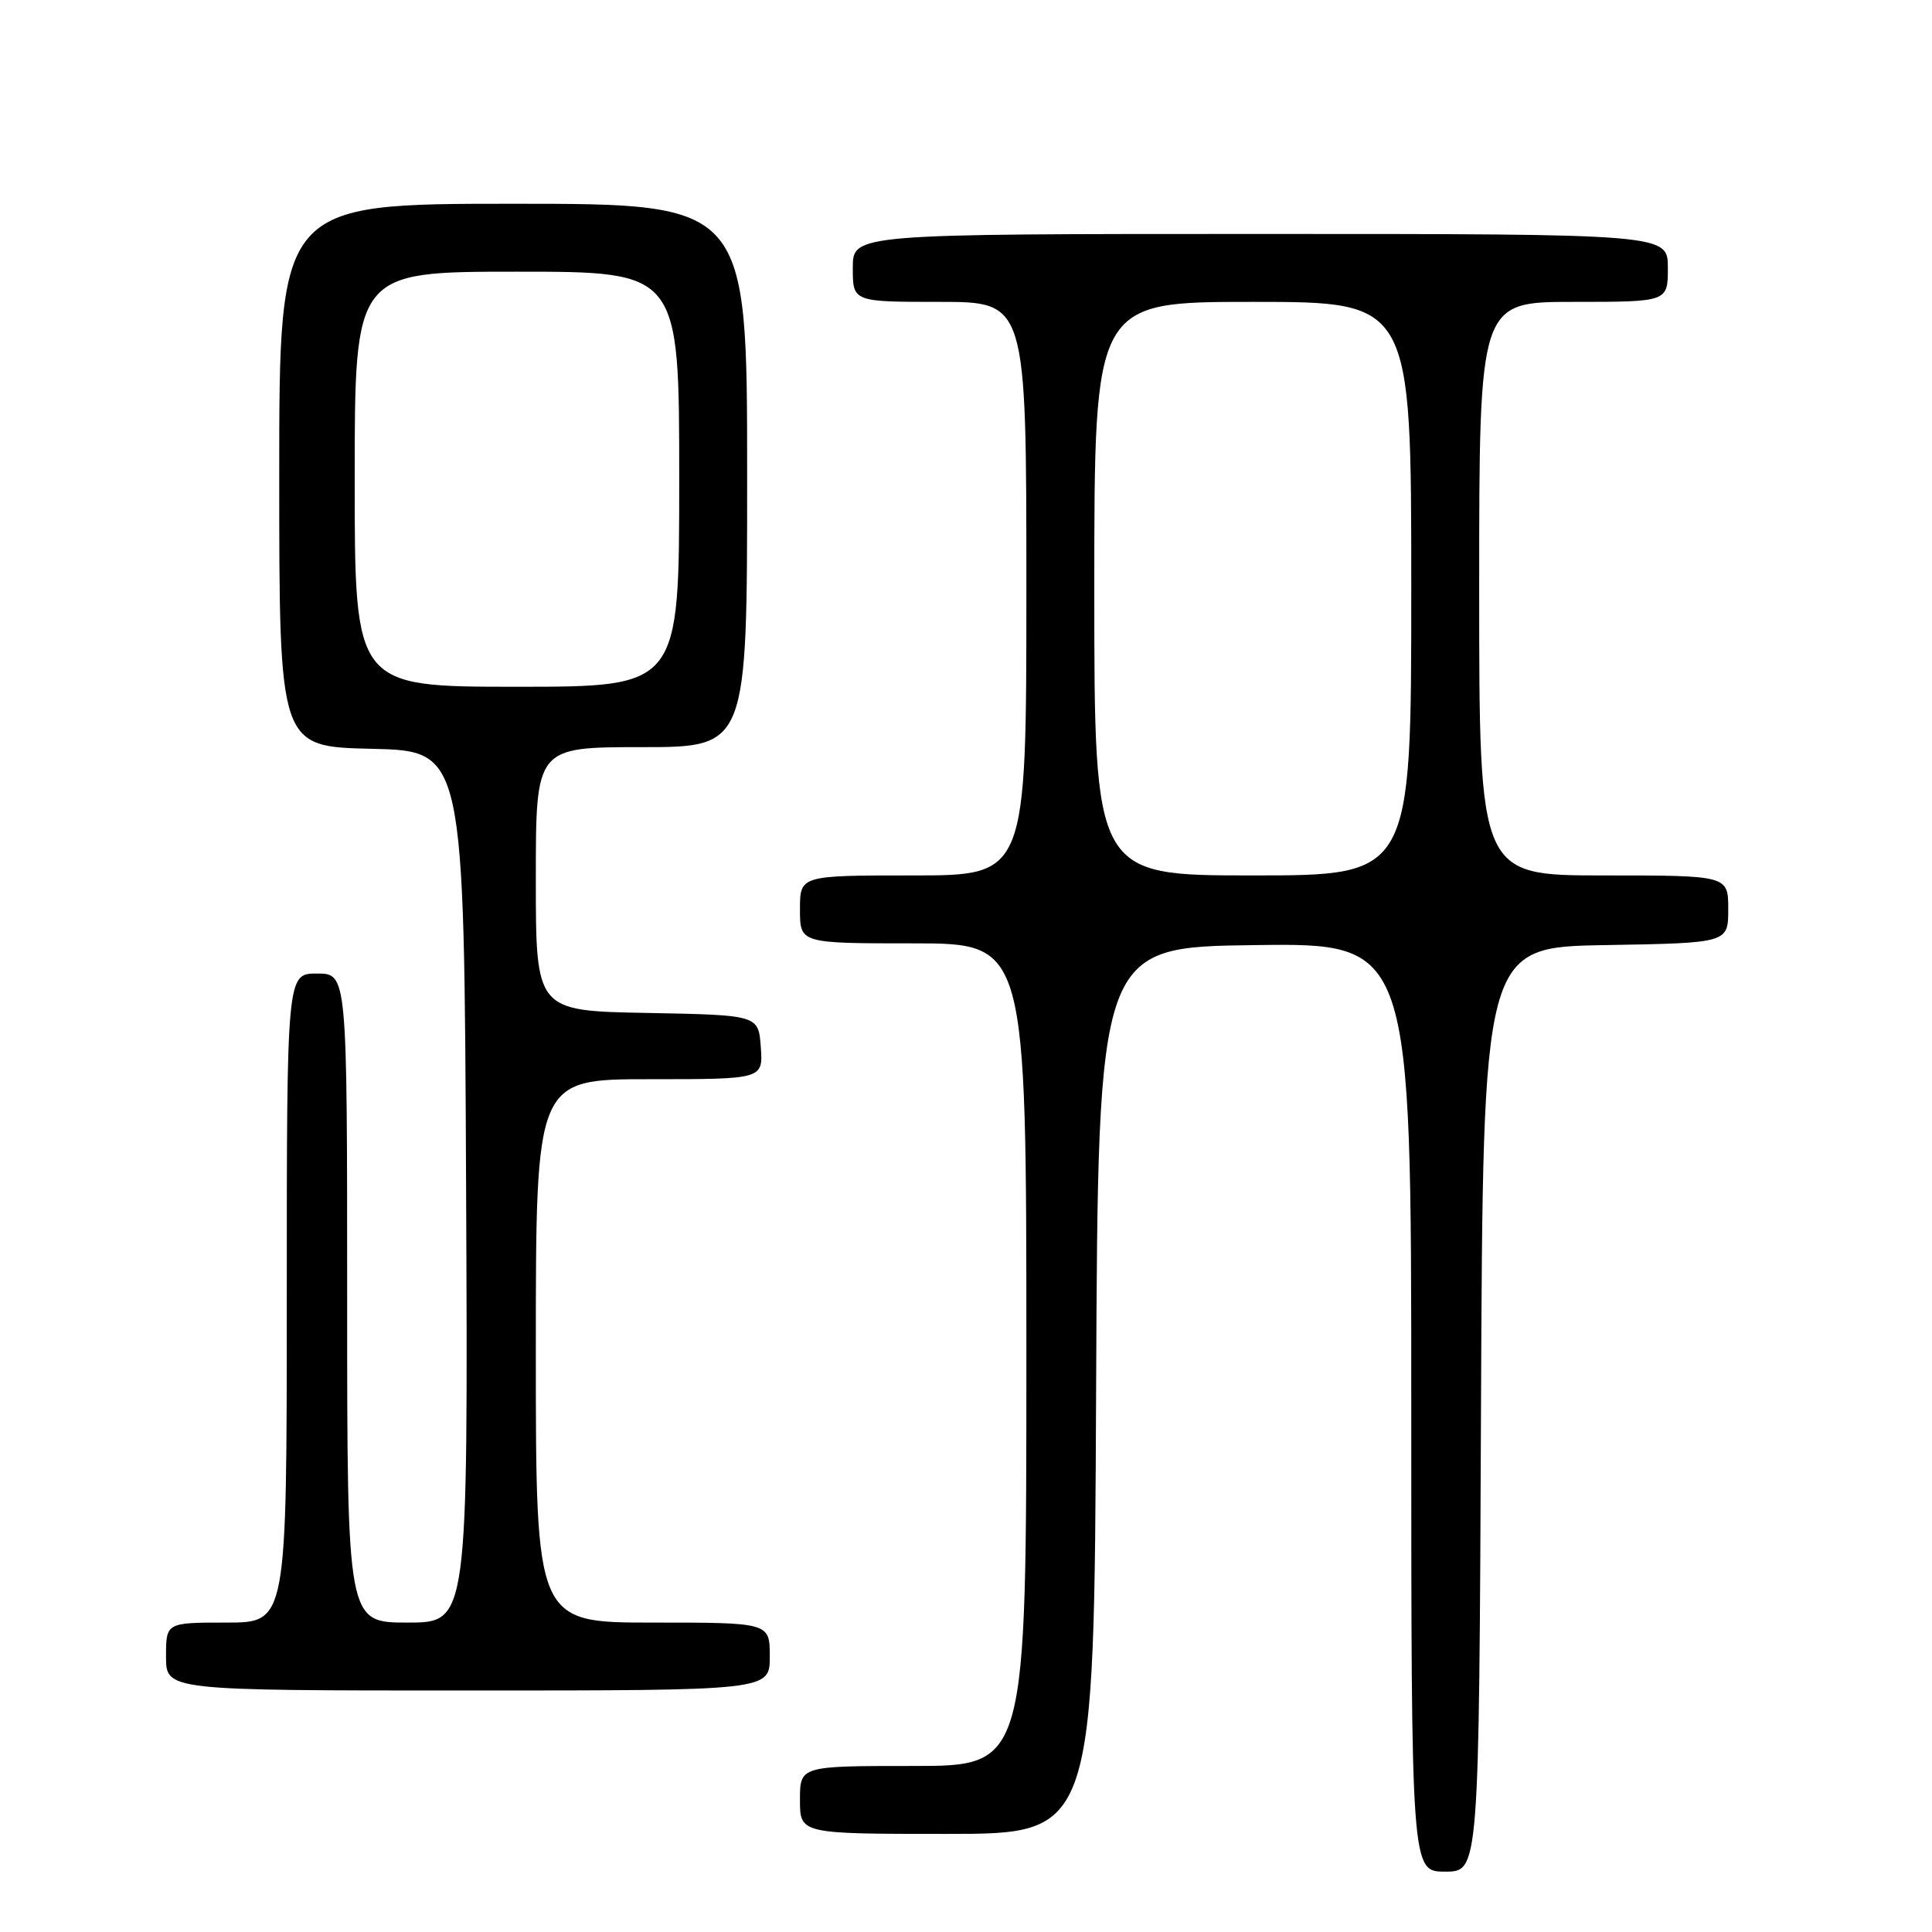 <?xml version="1.0" encoding="UTF-8" standalone="no"?>
<!DOCTYPE svg PUBLIC "-//W3C//DTD SVG 1.1//EN" "http://www.w3.org/Graphics/SVG/1.1/DTD/svg11.dtd" >
<svg xmlns="http://www.w3.org/2000/svg" xmlns:xlink="http://www.w3.org/1999/xlink" version="1.1" viewBox="0 0 256 256">
 <g >
 <path fill="currentColor"
d=" M 196.24 186.75 C 196.50 125.50 196.50 125.50 212.75 125.23 C 229.00 124.95 229.00 124.95 229.00 120.48 C 229.00 116.00 229.00 116.00 212.50 116.00 C 196.00 116.00 196.00 116.00 196.00 78.00 C 196.00 40.00 196.00 40.00 208.50 40.00 C 221.00 40.00 221.00 40.00 221.00 35.50 C 221.00 31.00 221.00 31.00 167.00 31.00 C 113.00 31.00 113.00 31.00 113.00 35.50 C 113.00 40.00 113.00 40.00 124.50 40.00 C 136.00 40.00 136.00 40.00 136.00 78.00 C 136.00 116.00 136.00 116.00 121.00 116.00 C 106.00 116.00 106.00 116.00 106.00 120.50 C 106.00 125.00 106.00 125.00 121.00 125.00 C 136.00 125.00 136.00 125.00 136.00 179.50 C 136.00 234.00 136.00 234.00 121.00 234.00 C 106.00 234.00 106.00 234.00 106.00 238.50 C 106.00 243.00 106.00 243.00 125.49 243.00 C 144.98 243.00 144.98 243.00 145.24 184.25 C 145.50 125.50 145.50 125.50 166.25 125.23 C 187.00 124.96 187.00 124.96 187.00 186.48 C 187.00 248.00 187.00 248.00 191.49 248.00 C 195.98 248.00 195.98 248.00 196.24 186.75 Z  M 102.00 219.50 C 102.00 215.00 102.00 215.00 86.50 215.00 C 71.00 215.00 71.00 215.00 71.00 179.00 C 71.00 143.00 71.00 143.00 86.06 143.00 C 101.11 143.00 101.11 143.00 100.81 138.75 C 100.50 134.50 100.50 134.50 85.75 134.22 C 71.00 133.95 71.00 133.95 71.00 116.47 C 71.00 99.00 71.00 99.00 85.00 99.00 C 99.00 99.00 99.00 99.00 99.00 63.00 C 99.00 27.00 99.00 27.00 68.00 27.00 C 37.00 27.00 37.00 27.00 37.00 62.97 C 37.00 98.94 37.00 98.94 49.25 99.22 C 61.50 99.50 61.50 99.50 61.76 157.25 C 62.02 215.00 62.02 215.00 54.01 215.00 C 46.00 215.00 46.00 215.00 46.00 172.00 C 46.00 129.00 46.00 129.00 42.00 129.00 C 38.00 129.00 38.00 129.00 38.00 172.00 C 38.00 215.00 38.00 215.00 30.00 215.00 C 22.00 215.00 22.00 215.00 22.00 219.50 C 22.00 224.00 22.00 224.00 62.00 224.00 C 102.00 224.00 102.00 224.00 102.00 219.50 Z  M 145.00 78.00 C 145.00 40.00 145.00 40.00 166.00 40.00 C 187.00 40.00 187.00 40.00 187.00 78.00 C 187.00 116.00 187.00 116.00 166.00 116.00 C 145.00 116.00 145.00 116.00 145.00 78.00 Z  M 47.00 63.50 C 47.00 36.00 47.00 36.00 68.50 36.00 C 90.00 36.00 90.00 36.00 90.00 63.50 C 90.00 91.00 90.00 91.00 68.50 91.00 C 47.00 91.00 47.00 91.00 47.00 63.50 Z "/>
</g>
</svg>